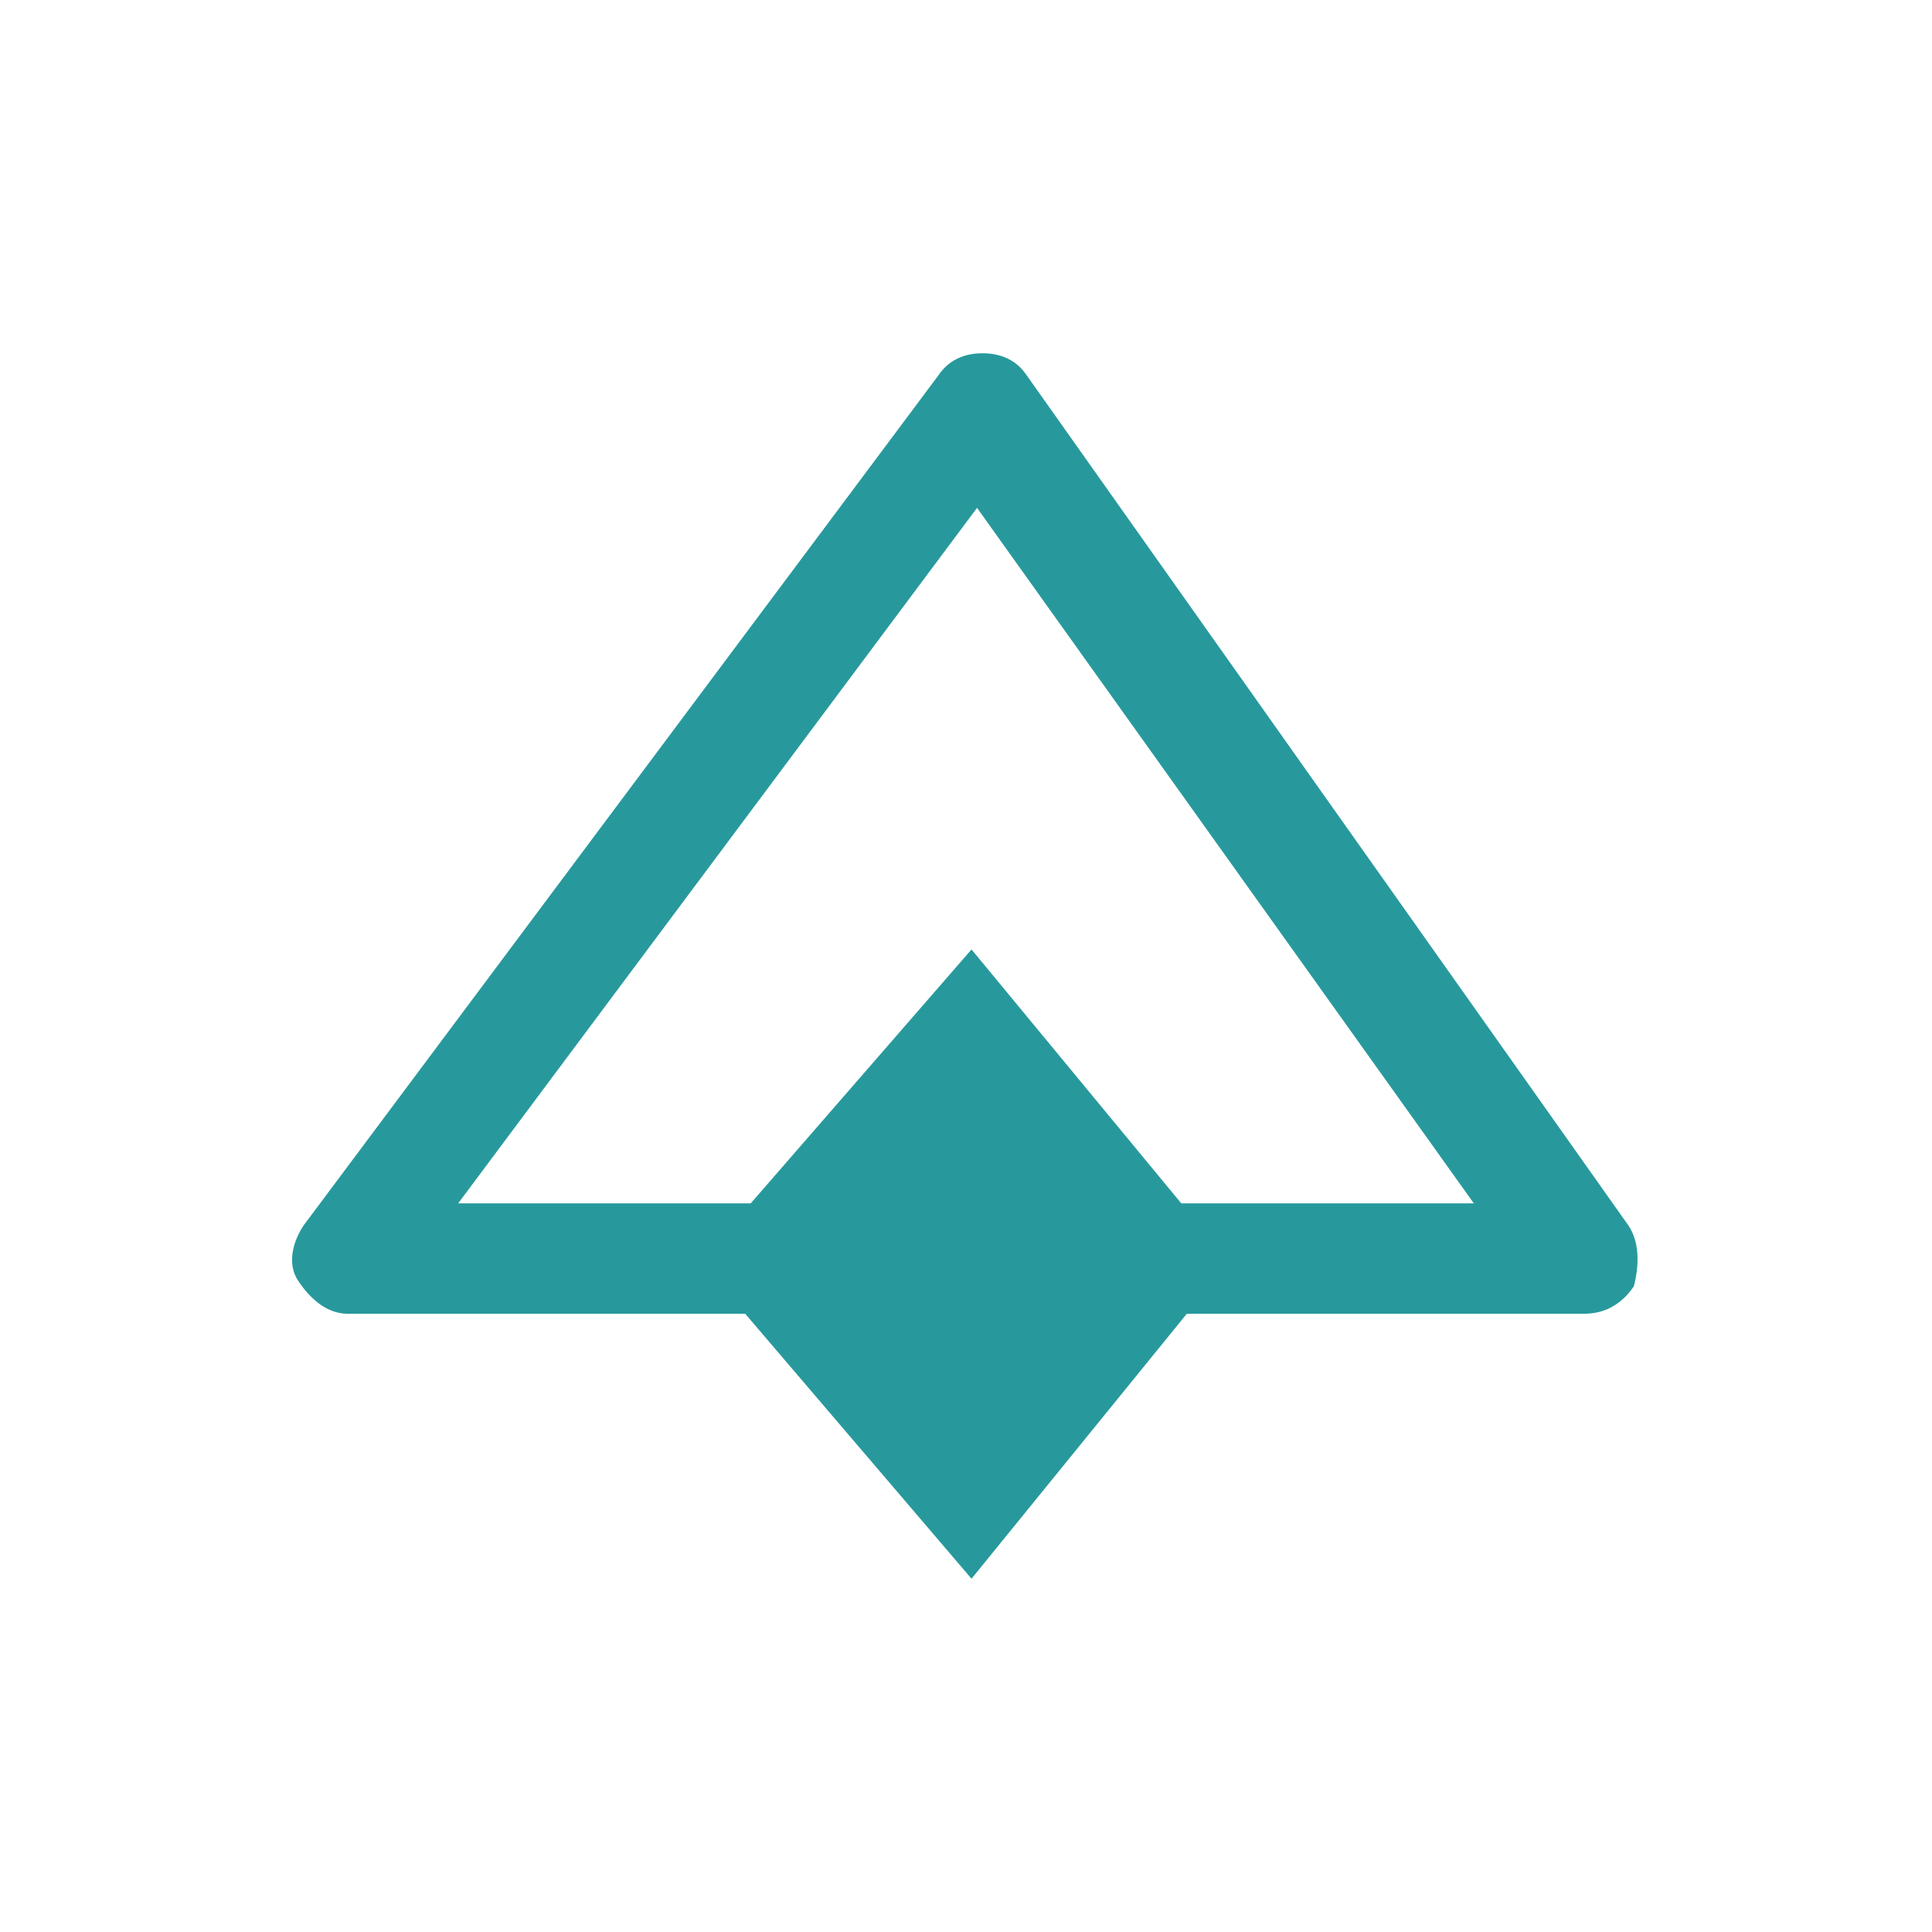 <?xml version="1.0" encoding="utf-8"?>
<!-- Generator: Adobe Illustrator 22.1.0, SVG Export Plug-In . SVG Version: 6.00 Build 0)  -->
<svg version="1.1" id="Layer_1" xmlns="http://www.w3.org/2000/svg" xmlns:xlink="http://www.w3.org/1999/xlink" x="0px" y="0px"
	 viewBox="0 0 35 35" style="enable-background:new 0 0 35 35;" xml:space="preserve">
<style type="text/css">
	.st0{fill:#27999C;}
	.st1{fill:none;stroke:#3FFFAB;stroke-width:2;stroke-linejoin:round;stroke-miterlimit:10;}
</style>
<path class="st0" d="M-7.3,24.6L-18.2,3c-0.2-0.3-0.5-0.5-0.9-0.5c-0.4,0-0.7,0.2-0.9,0.5l-11.4,21.6c-0.2,0.3-0.2,0.7,0,1
	c0.2,0.3,0.5,0.5,0.9,0.5h6.9l4.4,8.4l4.2-8.4h6.9c0.3,0,0.7-0.2,0.9-0.5C-7.1,25.3-7.1,25-7.3,24.6z M-15.1,24.1l-4.1-8.1l-4.3,8.1
	h-5.3l9.7-18.4l9.3,18.4H-15.1z"/>
<polygon class="st1" points="49.4,11 38,24.3 60.4,24.3 "/>
<path class="st0" d="M29.5,22.2L18.6,6.8c-0.2-0.3-0.5-0.4-0.8-0.4c-0.3,0-0.6,0.1-0.8,0.4L5.5,22.2c-0.2,0.3-0.3,0.7-0.1,1
	c0.2,0.3,0.5,0.6,0.9,0.6h7.2l4.1,4.8l3.9-4.8h7.2c0.4,0,0.7-0.2,0.9-0.5C29.7,22.9,29.7,22.5,29.5,22.2z M21.4,21.8l-3.8-4.6
	l-4,4.6H8.3l9.4-12.6l9,12.6H21.4z"/>
</svg>
